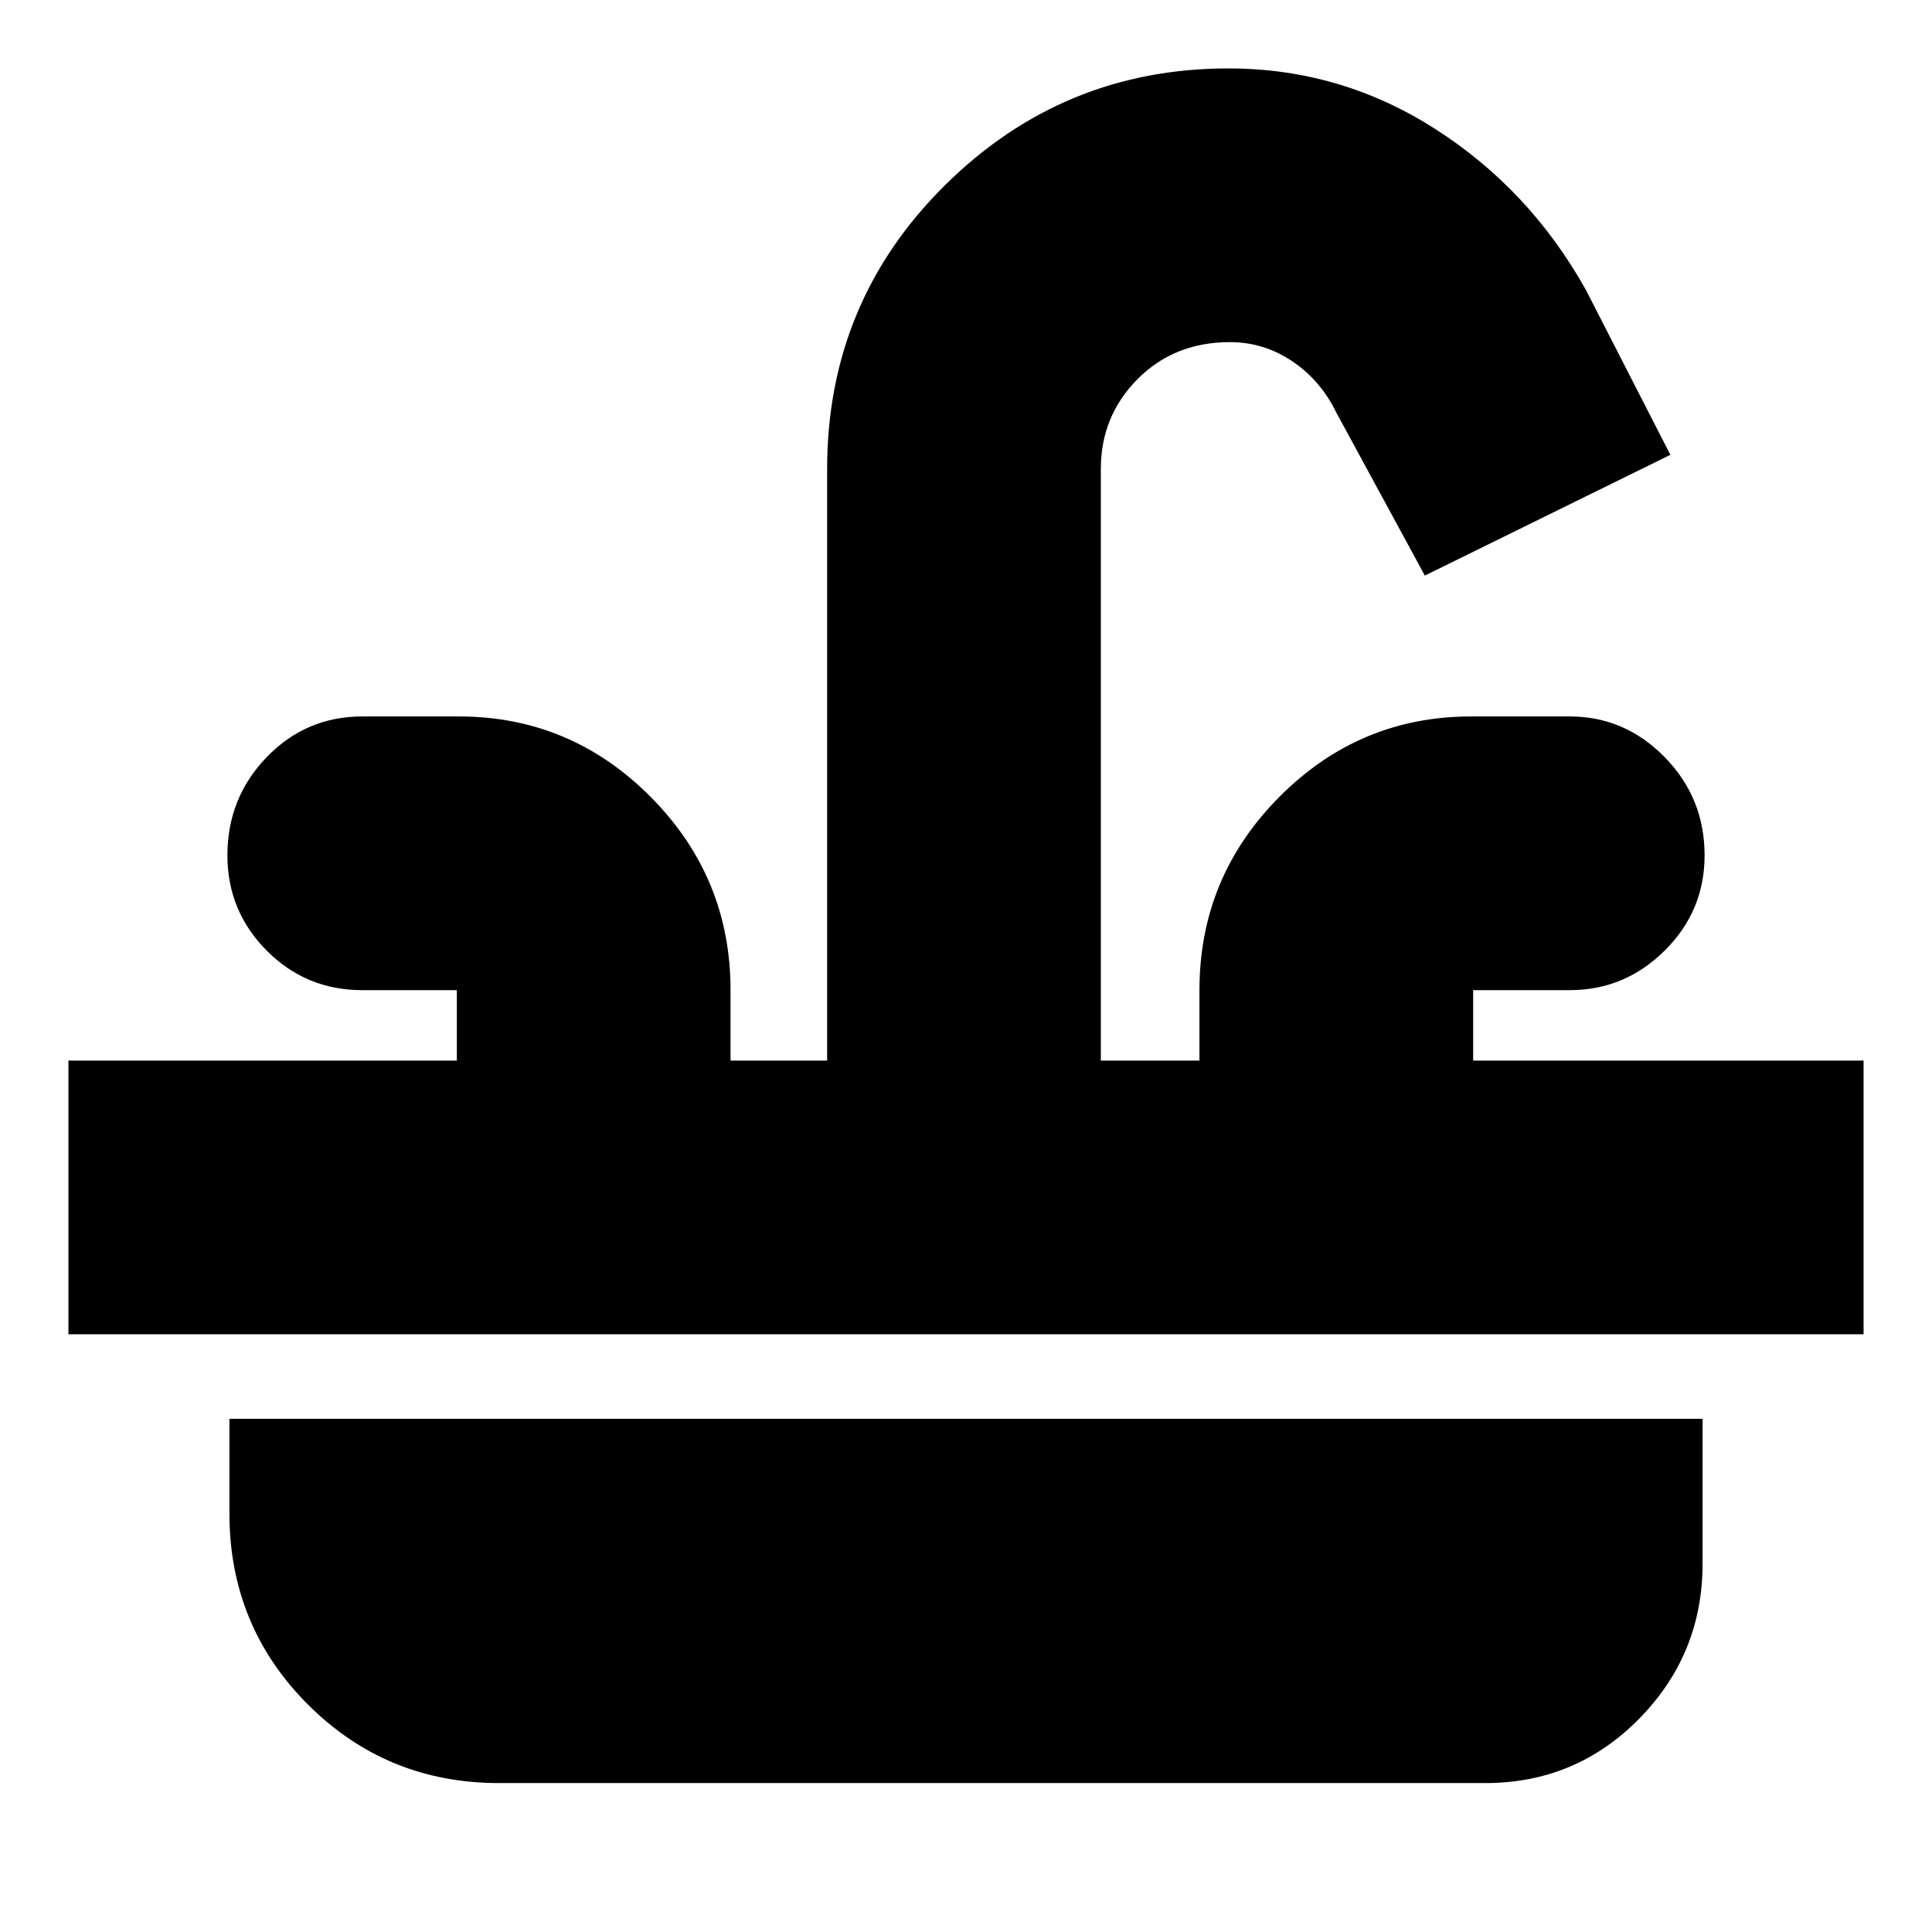 <svg xmlns="http://www.w3.org/2000/svg" height="24" viewBox="0 -960 960 960" width="24"><path d="M34-297v-136h193v-35h-47q-27.95 0-47.48-19.65Q113-507.3 113-535q0-28.55 19.52-48.78Q152.05-604 180-604h48q55.56 0 95.28 39.95T363-468v35h48v-294q0-83 58.59-141t140.81-58q55.65 0 102.62 30Q760-866 788-816l42 82-122 60-44-81q-7.76-15.98-21.88-25.49Q628-790 611.16-790q-27.66 0-45.91 18.37Q547-753.25 547-727v294h49v-35q0-56.1 39.72-96.05Q675.44-604 731-604h49q27.35 0 47.17 20.22Q847-563.55 847-535q0 27.7-19.83 47.35Q807.35-468 780-468h-48v35h194v136H34ZM248-74q-55.96 0-94.98-39.02T114-208v-47h732v72q0 44.96-31.47 76.98T738-74H248Z"/></svg>